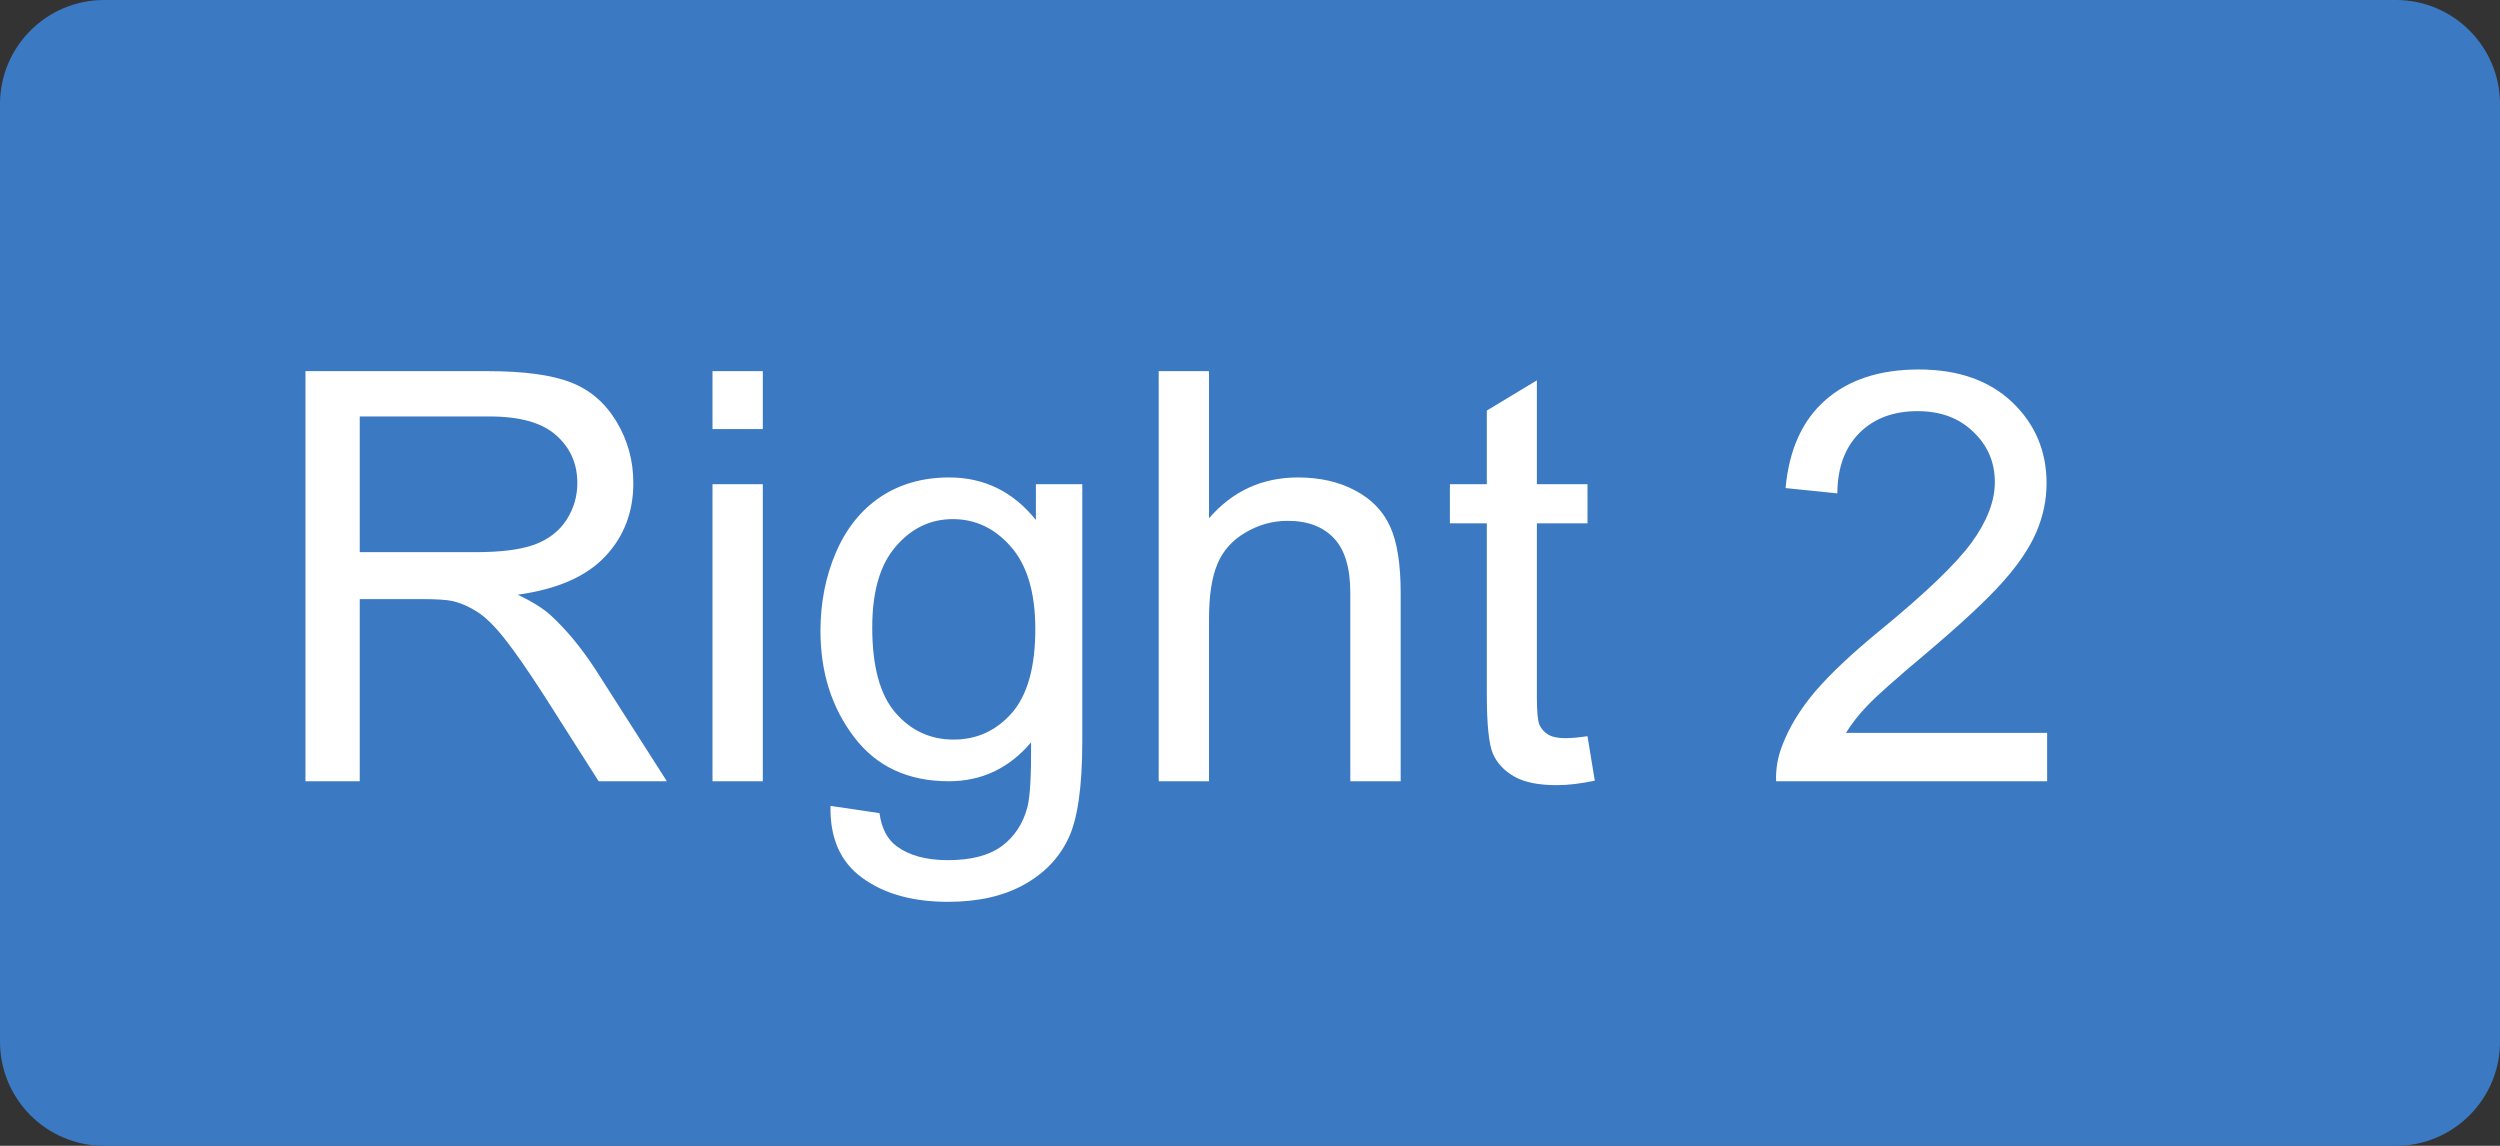 <svg width="48" height="22" viewBox="0 0 48 22" fill="none" xmlns="http://www.w3.org/2000/svg">
<rect x="0" y="0" width="48" height="22" fill="#333333" stroke="none"/>
<path d="M0 2C0 0.895 0.895 0 2 0H46C47.105 0 48 0.895 48 2V20C48 21.105 47.105 22 46 22H2C0.895 22 0 21.105 0 20V2Z" fill="#3B79C3"/>
<path d="M5.865 15V7.126H9.356C10.058 7.126 10.591 7.198 10.957 7.341C11.322 7.48 11.614 7.729 11.832 8.087C12.05 8.445 12.16 8.841 12.16 9.274C12.16 9.833 11.979 10.304 11.617 10.687C11.255 11.07 10.697 11.314 9.941 11.418C10.217 11.55 10.427 11.681 10.57 11.81C10.874 12.089 11.162 12.438 11.435 12.857L12.804 15H11.494L10.452 13.362C10.147 12.889 9.897 12.527 9.7 12.277C9.503 12.026 9.326 11.851 9.168 11.751C9.014 11.65 8.856 11.58 8.695 11.541C8.577 11.516 8.384 11.503 8.115 11.503H6.907V15H5.865ZM6.907 10.601H9.146C9.623 10.601 9.995 10.553 10.264 10.456C10.532 10.356 10.736 10.198 10.876 9.983C11.016 9.765 11.085 9.529 11.085 9.274C11.085 8.902 10.949 8.596 10.677 8.356C10.409 8.116 9.983 7.996 9.399 7.996H6.907V10.601ZM13.68 8.238V7.126H14.646V8.238H13.68ZM13.68 15V9.296H14.646V15H13.68ZM15.946 15.473L16.886 15.612C16.926 15.902 17.035 16.114 17.214 16.246C17.454 16.425 17.781 16.515 18.197 16.515C18.644 16.515 18.99 16.425 19.233 16.246C19.477 16.067 19.642 15.816 19.727 15.494C19.778 15.297 19.801 14.884 19.797 14.253C19.375 14.751 18.849 15 18.218 15C17.434 15 16.827 14.717 16.398 14.151C15.968 13.586 15.753 12.907 15.753 12.116C15.753 11.572 15.851 11.07 16.048 10.612C16.245 10.15 16.53 9.794 16.902 9.543C17.278 9.292 17.719 9.167 18.224 9.167C18.897 9.167 19.452 9.439 19.889 9.983V9.296H20.78V14.227C20.78 15.115 20.689 15.743 20.506 16.112C20.327 16.484 20.041 16.778 19.647 16.993C19.257 17.207 18.775 17.315 18.202 17.315C17.522 17.315 16.972 17.161 16.553 16.853C16.134 16.549 15.932 16.088 15.946 15.473ZM16.747 12.046C16.747 12.794 16.895 13.34 17.192 13.684C17.49 14.028 17.862 14.2 18.31 14.2C18.754 14.2 19.126 14.03 19.427 13.69C19.727 13.346 19.878 12.809 19.878 12.078C19.878 11.38 19.722 10.854 19.411 10.499C19.103 10.145 18.73 9.967 18.294 9.967C17.864 9.967 17.498 10.143 17.198 10.494C16.897 10.841 16.747 11.358 16.747 12.046ZM22.247 15V7.126H23.213V9.951C23.665 9.428 24.234 9.167 24.921 9.167C25.344 9.167 25.711 9.251 26.023 9.419C26.334 9.584 26.556 9.813 26.689 10.107C26.825 10.401 26.893 10.827 26.893 11.385V15H25.926V11.385C25.926 10.902 25.82 10.551 25.609 10.332C25.401 10.111 25.106 10 24.723 10C24.436 10 24.166 10.075 23.912 10.225C23.661 10.372 23.482 10.572 23.375 10.827C23.267 11.081 23.213 11.432 23.213 11.879V15H22.247ZM30.48 14.135L30.62 14.989C30.348 15.046 30.105 15.075 29.89 15.075C29.539 15.075 29.267 15.02 29.073 14.909C28.88 14.798 28.744 14.653 28.665 14.474C28.586 14.291 28.547 13.91 28.547 13.33V10.048H27.838V9.296H28.547V7.883L29.508 7.303V9.296H30.48V10.048H29.508V13.383C29.508 13.659 29.524 13.836 29.557 13.915C29.592 13.994 29.648 14.056 29.723 14.103C29.802 14.15 29.913 14.173 30.056 14.173C30.164 14.173 30.305 14.16 30.48 14.135ZM39.305 14.071V15H34.101C34.093 14.767 34.131 14.543 34.213 14.329C34.346 13.974 34.557 13.625 34.847 13.281C35.141 12.938 35.563 12.54 36.115 12.089C36.971 11.387 37.549 10.832 37.85 10.424C38.15 10.012 38.301 9.624 38.301 9.258C38.301 8.875 38.163 8.553 37.887 8.291C37.615 8.027 37.259 7.894 36.818 7.894C36.353 7.894 35.98 8.034 35.701 8.313C35.422 8.592 35.28 8.979 35.277 9.473L34.283 9.371C34.351 8.63 34.607 8.066 35.051 7.679C35.495 7.289 36.092 7.094 36.84 7.094C37.595 7.094 38.193 7.303 38.634 7.722C39.074 8.141 39.294 8.66 39.294 9.28C39.294 9.595 39.23 9.905 39.101 10.209C38.972 10.513 38.757 10.834 38.456 11.17C38.159 11.507 37.663 11.969 36.969 12.556C36.389 13.043 36.016 13.374 35.852 13.55C35.687 13.722 35.551 13.895 35.443 14.071H39.305Z" fill="white"/>
</svg>
